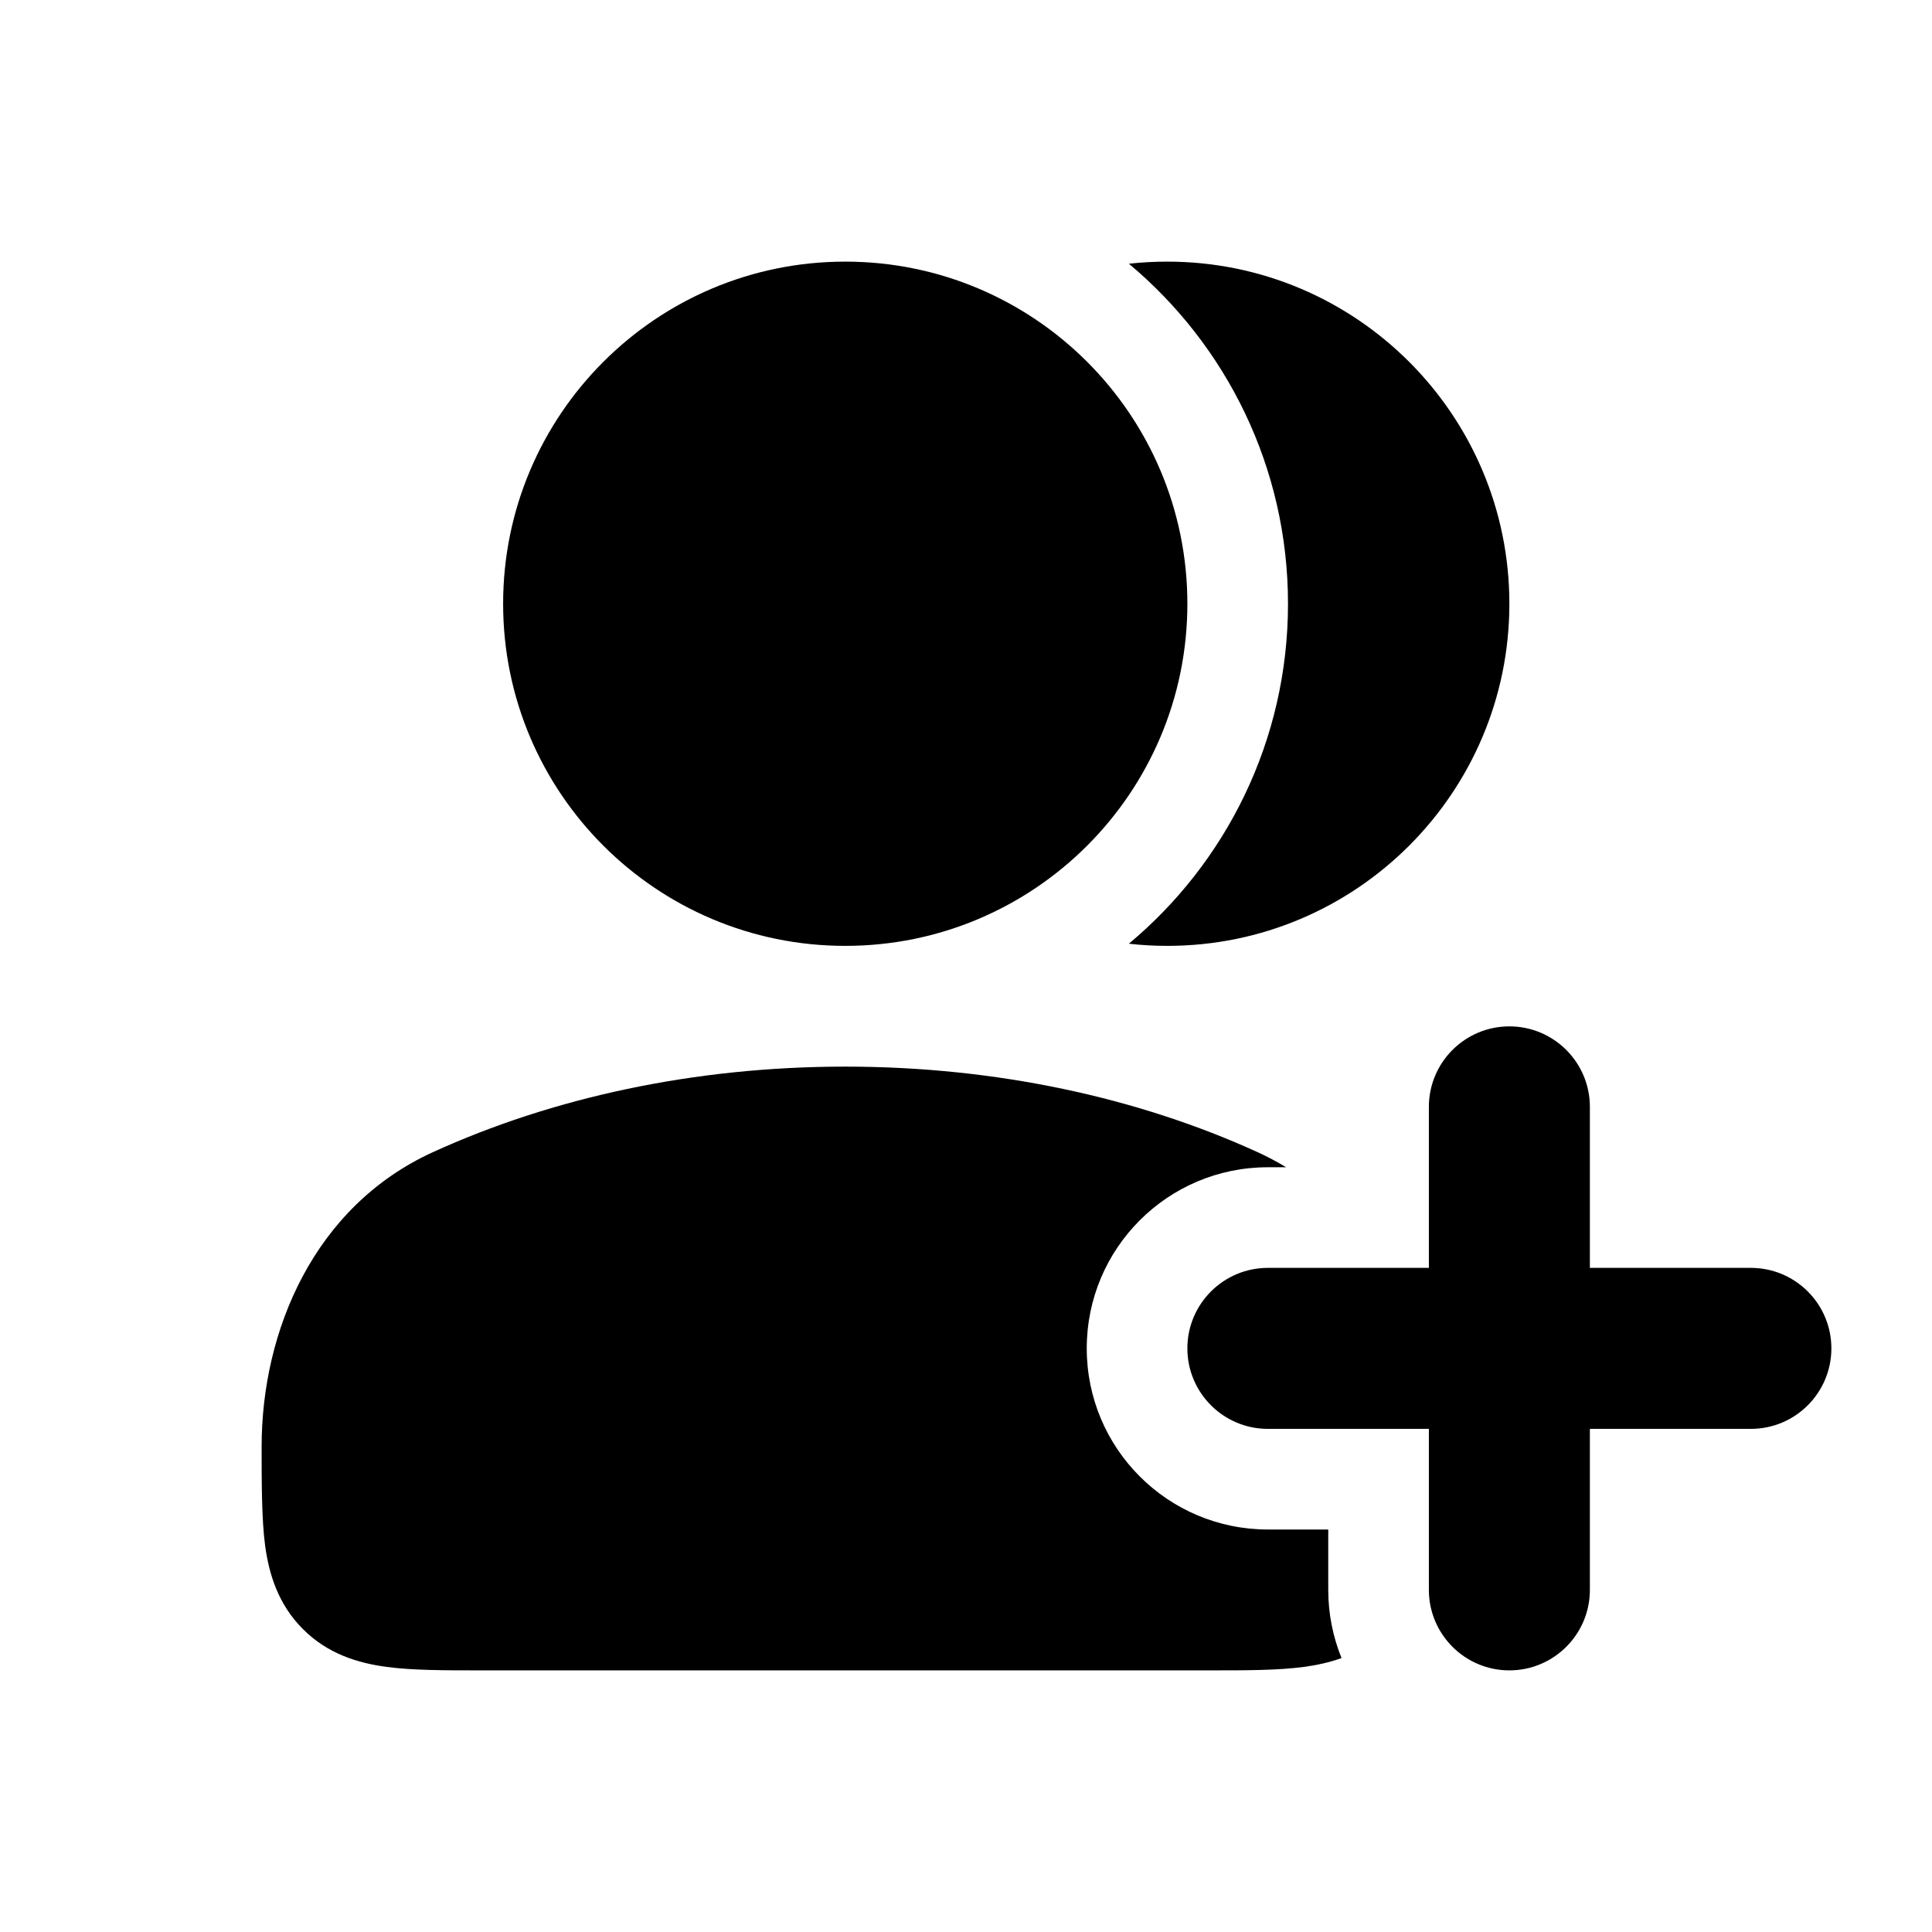 <svg width="24" height="24" viewBox="0 0 24 24" xmlns="http://www.w3.org/2000/svg">
<path class="pr-icon-bulk-secondary" d="M6.25 7.5C6.25 5.153 8.153 3.25 10.5 3.25C12.847 3.25 14.75 5.153 14.75 7.5C14.75 9.847 12.847 11.75 10.5 11.75C8.153 11.75 6.25 9.847 6.25 7.5Z" fill="currentColor"/>
<path class="pr-icon-bulk-primary" d="M14.023 11.723C15.231 10.715 16 9.197 16 7.5C16 5.803 15.231 4.285 14.023 3.276C14.18 3.259 14.339 3.25 14.5 3.25C16.847 3.25 18.75 5.153 18.75 7.5C18.75 9.847 16.847 11.75 14.5 11.75C14.339 11.75 14.18 11.741 14.023 11.723Z" fill="currentColor"/>
<path class="pr-icon-bulk-primary" fill-rule="evenodd" clip-rule="evenodd" d="M18.75 12.75C19.302 12.75 19.75 13.198 19.75 13.75V15.75H21.75C22.302 15.75 22.75 16.198 22.75 16.75C22.75 17.302 22.302 17.75 21.75 17.75H19.75V19.75C19.75 20.302 19.302 20.75 18.75 20.75C18.198 20.75 17.75 20.302 17.75 19.75V17.75H15.75C15.198 17.75 14.75 17.302 14.75 16.75C14.75 16.198 15.198 15.75 15.75 15.75H17.75V13.75C17.75 13.198 18.198 12.75 18.75 12.75Z" fill="currentColor"/>
<path class="pr-icon-bulk-secondary" d="M15.977 14.5C15.864 14.432 15.746 14.369 15.621 14.312C14.139 13.636 12.379 13.25 10.5 13.25C8.621 13.25 6.861 13.636 5.379 14.312C3.9 14.986 3.25 16.534 3.25 17.97C3.25 18.403 3.25 18.874 3.293 19.197C3.341 19.553 3.454 19.928 3.763 20.237C4.072 20.547 4.447 20.659 4.803 20.707C5.126 20.75 5.522 20.75 5.955 20.75H15.045C15.478 20.75 15.874 20.75 16.197 20.707C16.352 20.686 16.51 20.653 16.665 20.597C16.559 20.335 16.5 20.05 16.5 19.75V19H15.75C14.507 19 13.5 17.993 13.5 16.75C13.5 15.507 14.507 14.5 15.75 14.5H15.977Z" fill="currentColor"/>
</svg>
